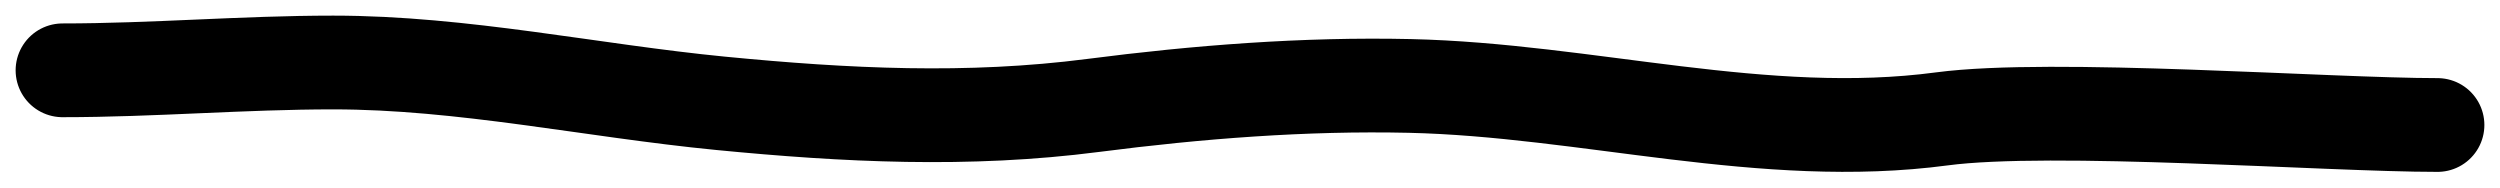 <svg  viewBox="0 0 40 3" fill="none" xmlns="http://www.w3.org/2000/svg">
<path d="M1 1.125C2.445 1.125 3.889 1 5.331 1C7.405 1 9.46 1.451 11.529 1.653C13.533 1.848 15.486 1.946 17.49 1.687C19.161 1.471 20.878 1.337 22.554 1.375C25.393 1.439 28.227 2.281 31.071 1.902C32.825 1.669 37.24 2 39 2" stroke="currentColor" stroke-width="1.5" stroke-linecap="round"/>
</svg>
